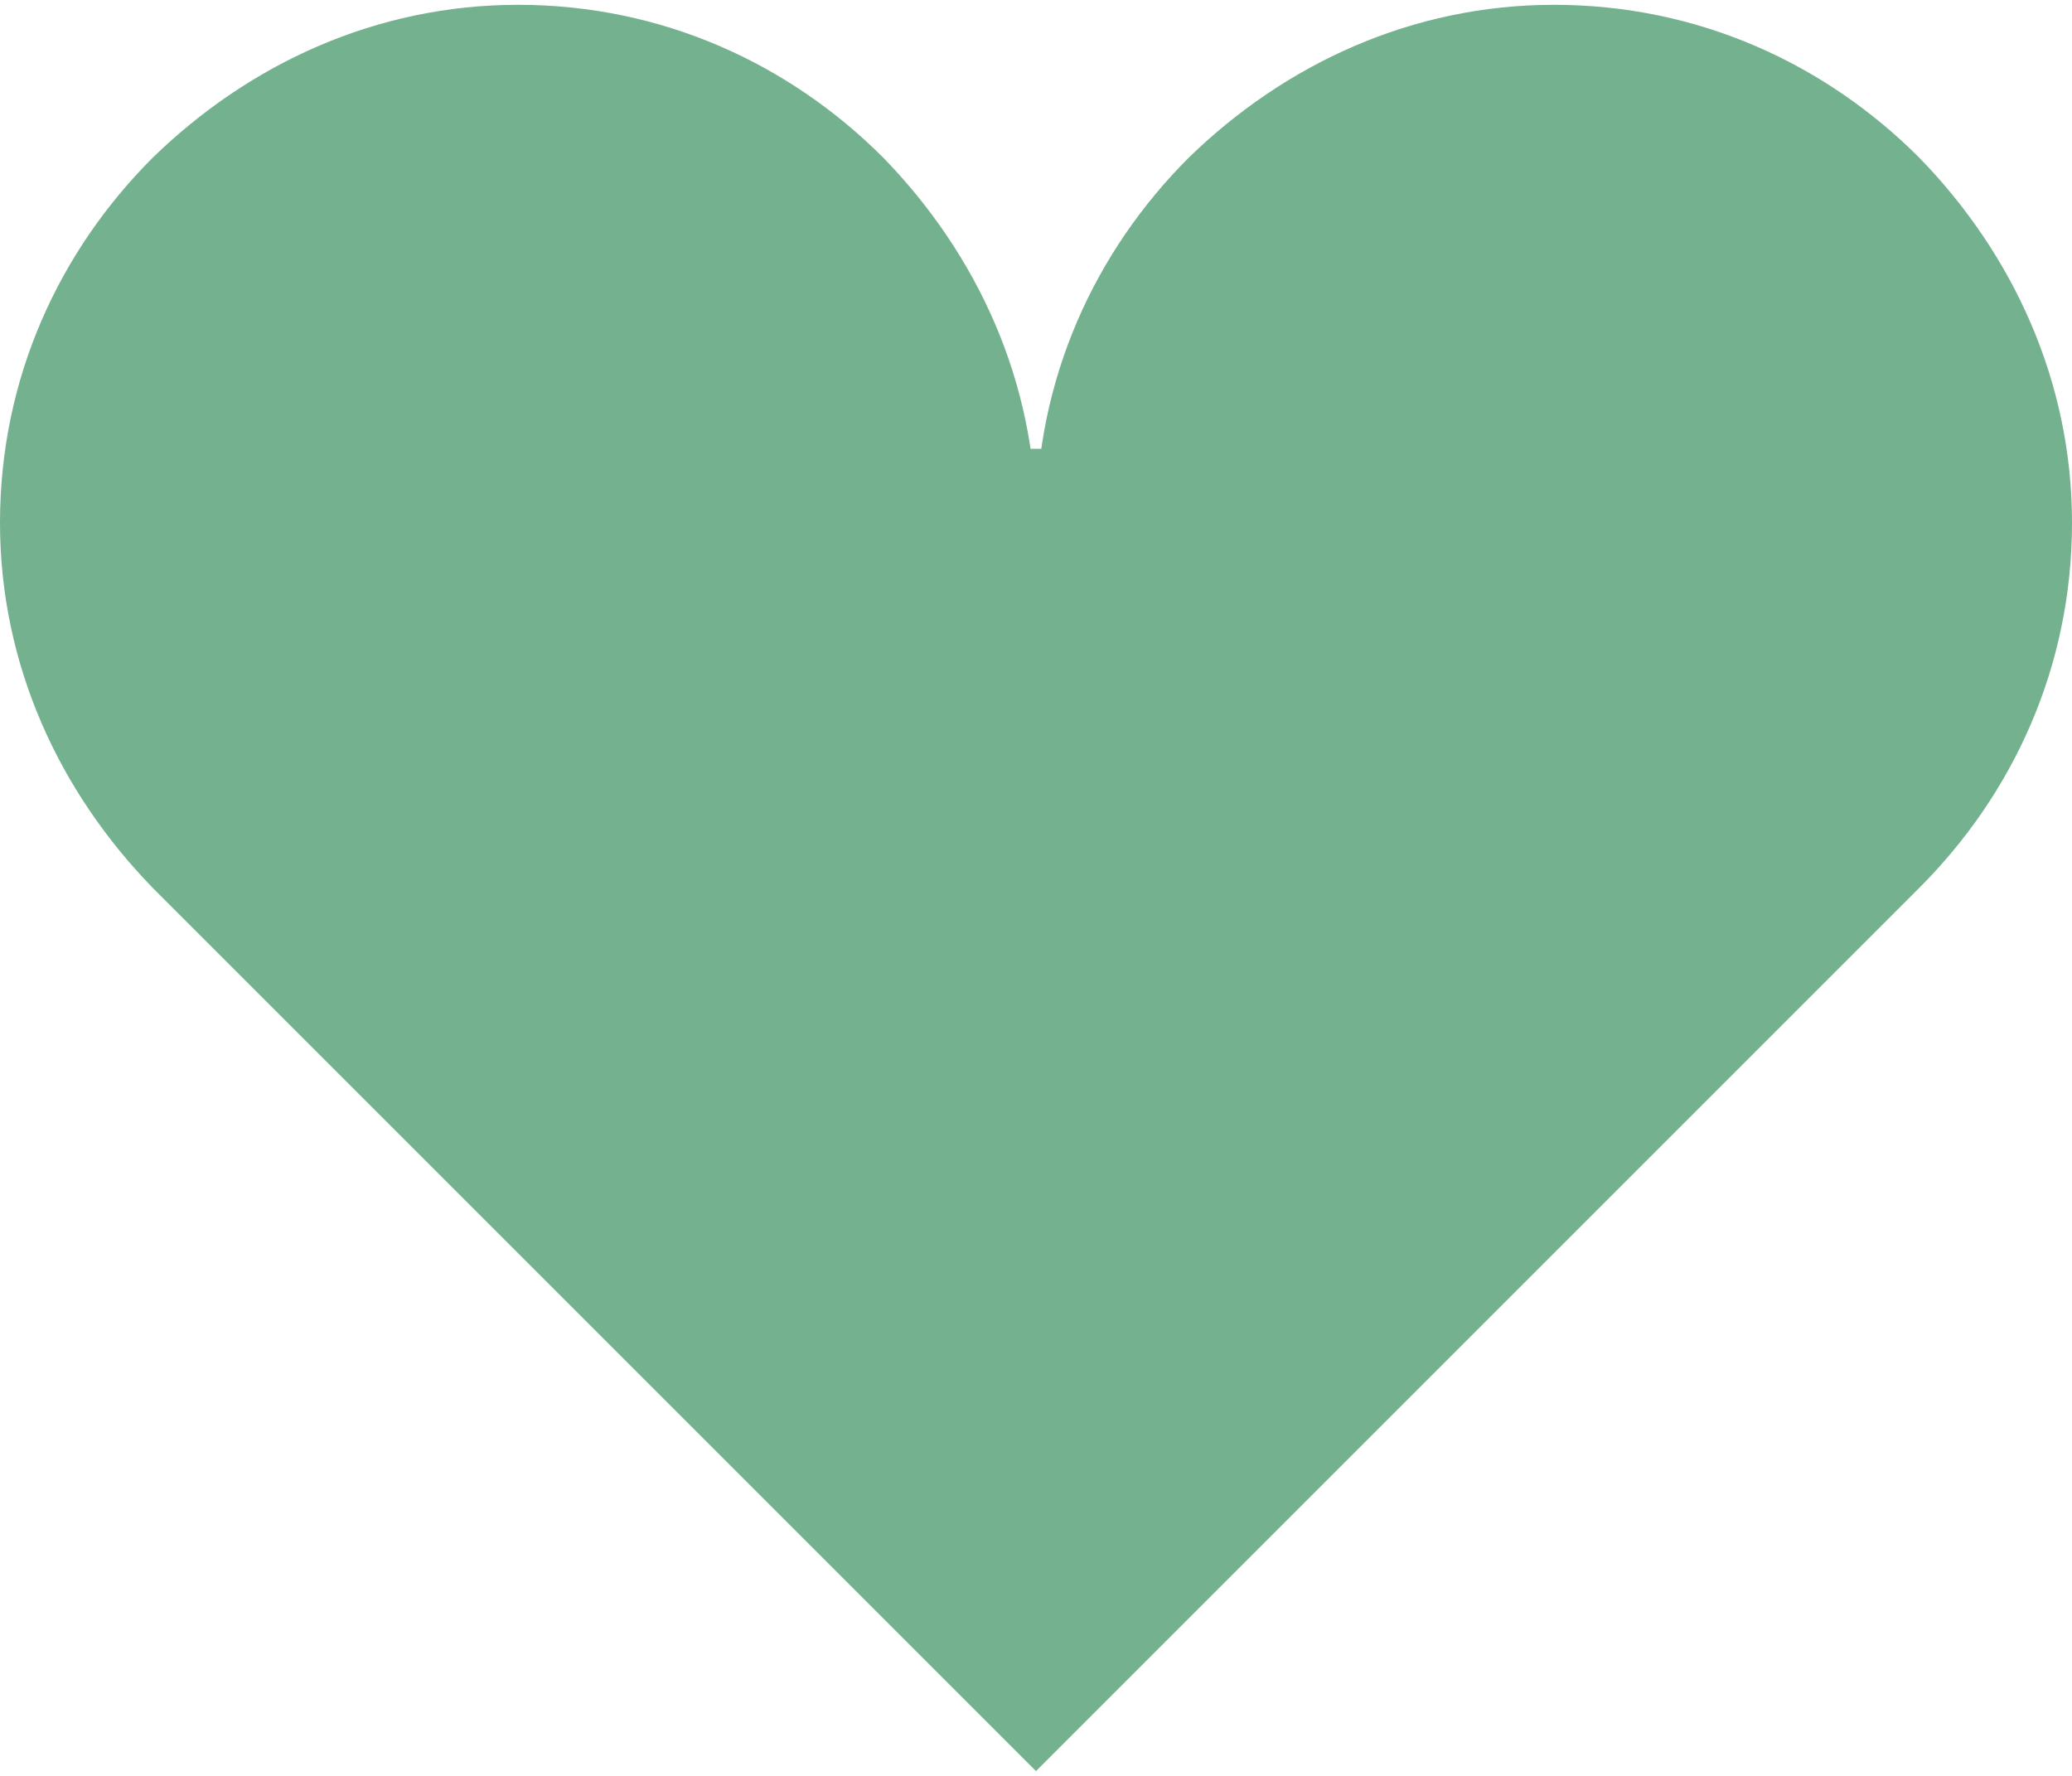<svg width="28" height="24" viewBox="0 0 28 24" fill="none" xmlns="http://www.w3.org/2000/svg">
<path d="M15 7.065C15 5.394 15.682 3.929 16.767 2.842C17.898 1.744 19.368 1.065 21 1.065C22.671 1.065 24.136 1.747 25.223 2.832C26.321 3.963 27 5.433 27 7.065C27 8.739 26.316 10.205 25.228 11.293L14 22.521L2.777 11.298C1.679 10.167 1 8.697 1 7.065C1 5.394 1.682 3.929 2.767 2.842C3.898 1.744 5.368 1.065 7 1.065C8.671 1.065 10.136 1.747 11.223 2.832C12.321 3.963 13 5.433 13 7.065H14H15Z" fill="#74B18F" stroke="#74B18F" stroke-width="2"/>
</svg>
